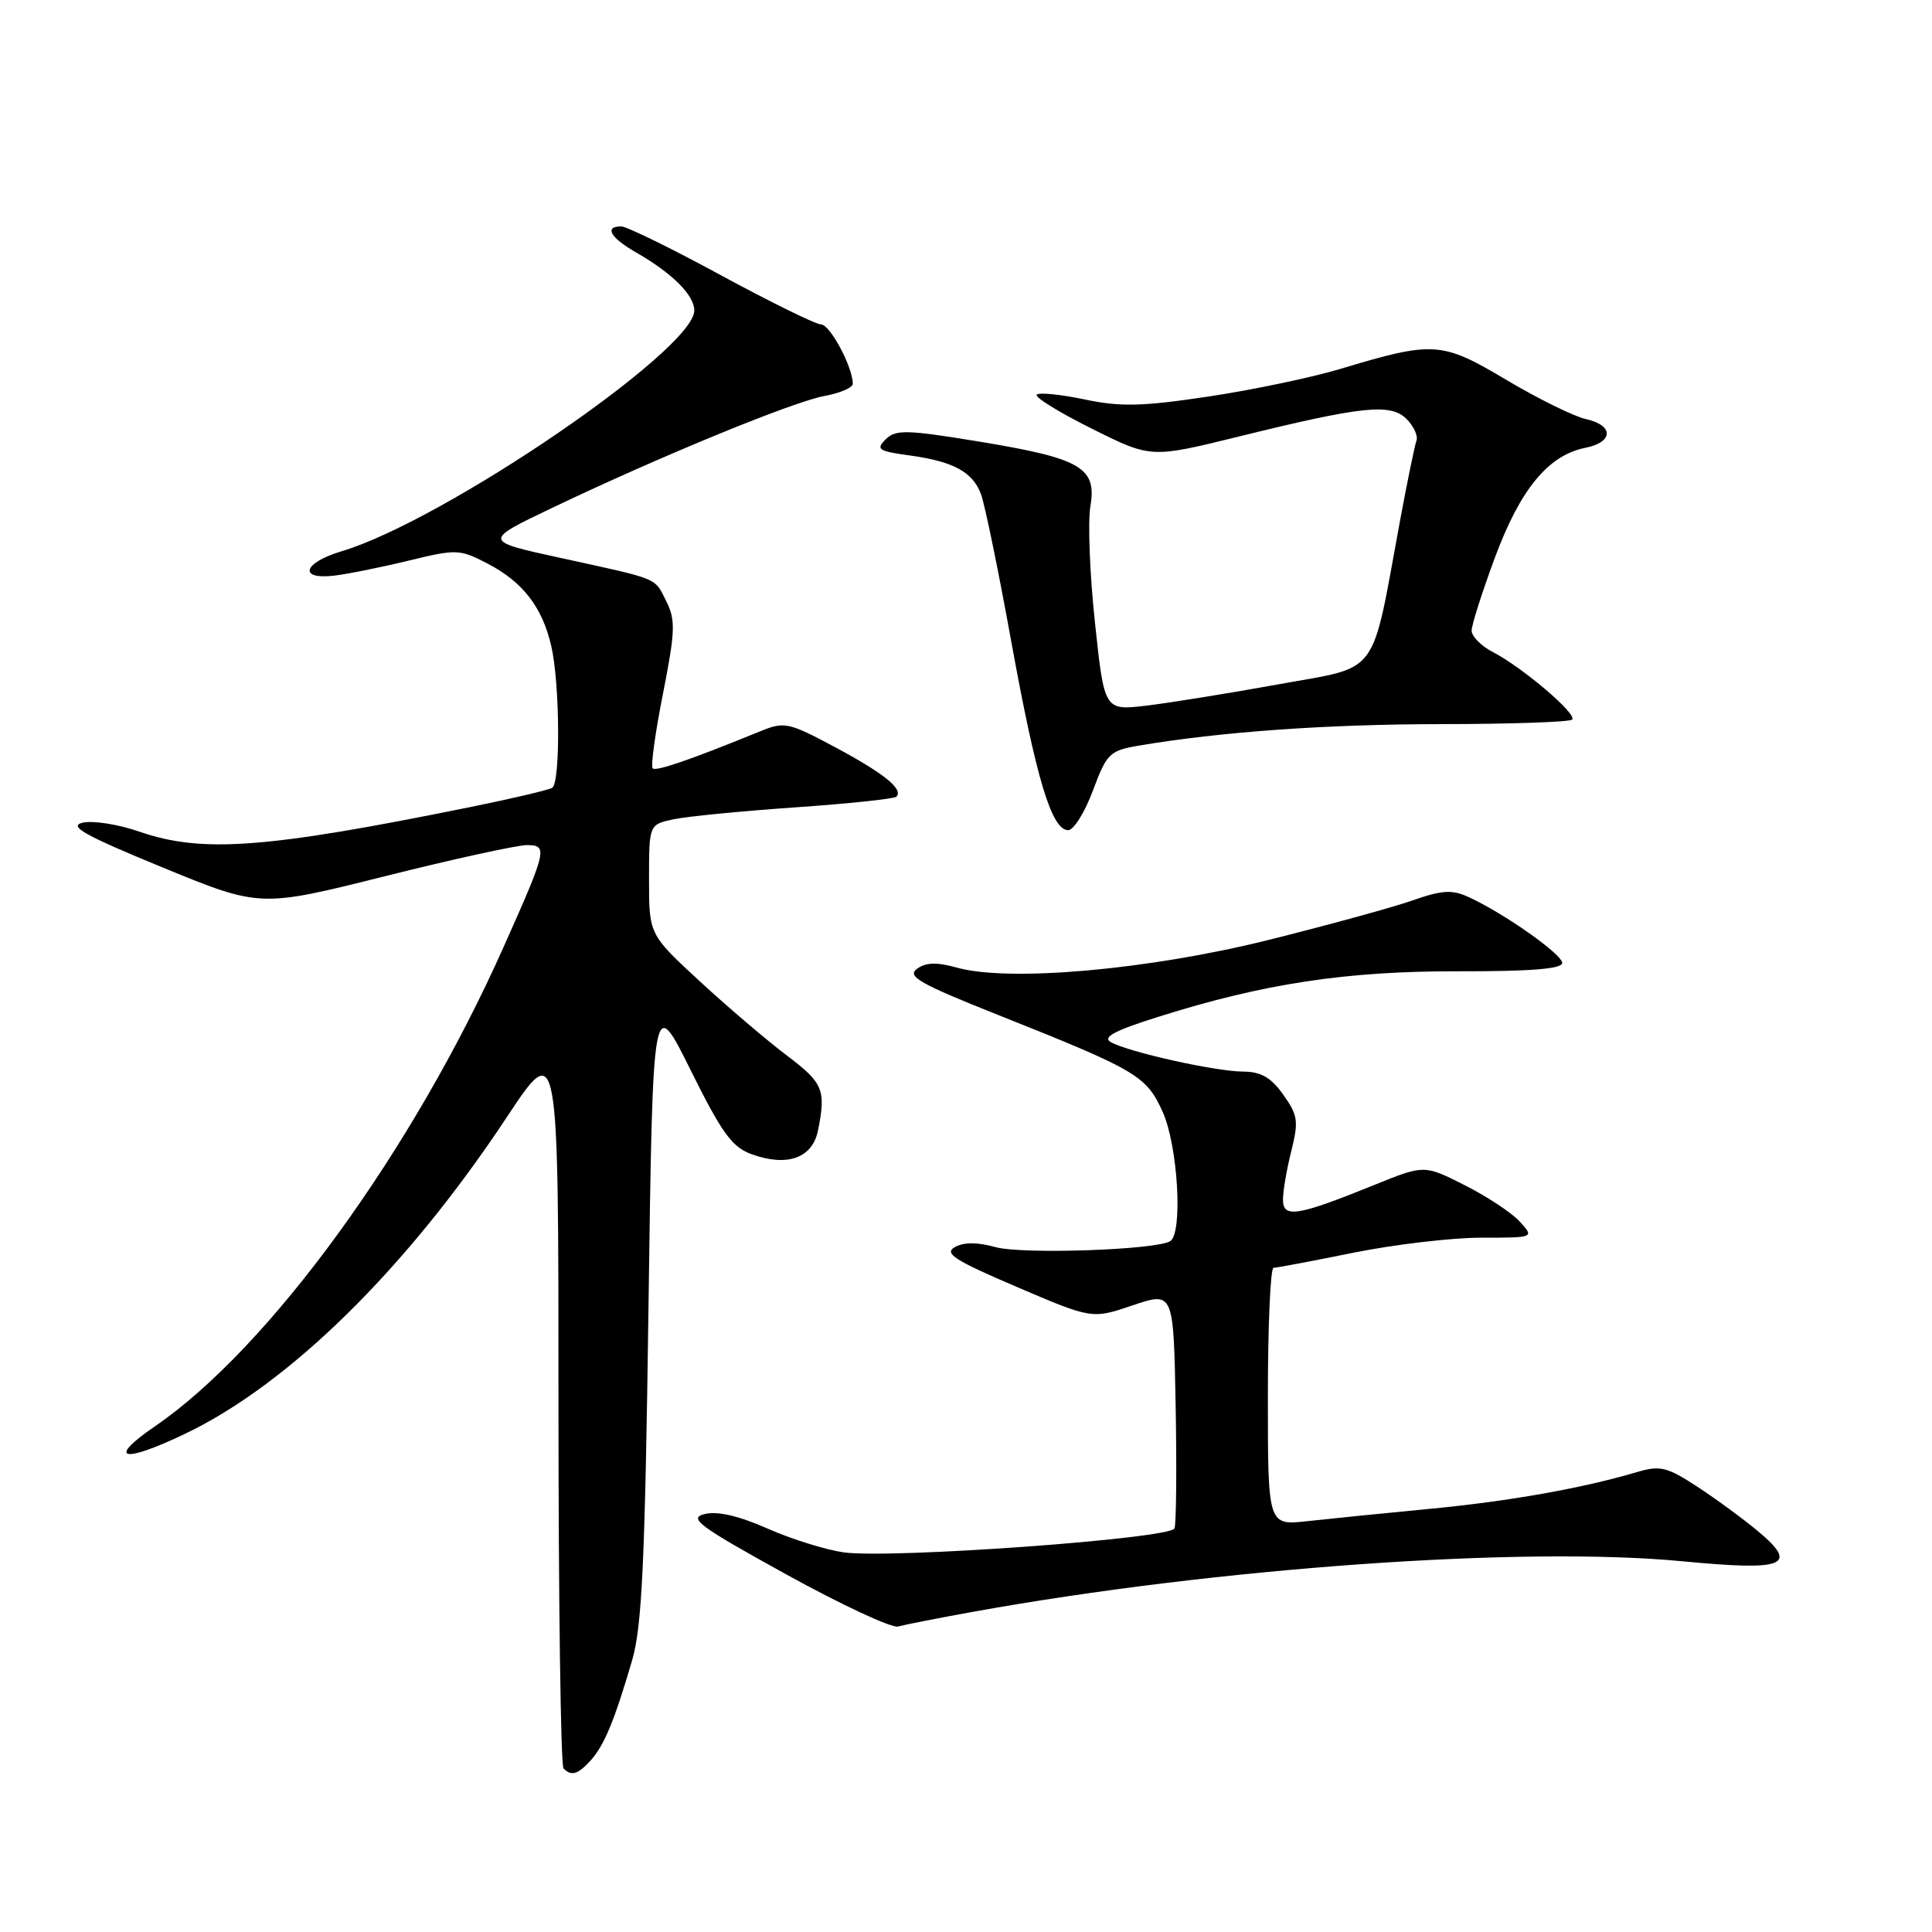 <?xml version="1.0" encoding="UTF-8" standalone="no"?>
<!DOCTYPE svg PUBLIC "-//W3C//DTD SVG 1.1//EN" "http://www.w3.org/Graphics/SVG/1.1/DTD/svg11.dtd" >
<svg xmlns="http://www.w3.org/2000/svg" xmlns:xlink="http://www.w3.org/1999/xlink" version="1.1" viewBox="0 0 256 256">
 <g >
 <path fill="currentColor"
d=" M 78.28 233.25 C 80.06 231.27 81.42 228.00 83.76 220.00 C 85.07 215.50 85.47 206.95 85.93 173.11 C 86.50 131.71 86.50 131.71 91.50 141.77 C 95.69 150.22 97.01 152.02 99.65 152.96 C 104.35 154.64 107.66 153.44 108.39 149.79 C 109.47 144.41 109.08 143.49 104.25 139.85 C 101.64 137.88 96.46 133.47 92.75 130.05 C 86.00 123.82 86.00 123.82 86.00 116.54 C 86.00 109.25 86.00 109.25 89.25 108.56 C 91.04 108.18 98.29 107.47 105.37 106.98 C 112.46 106.49 118.48 105.85 118.77 105.57 C 119.75 104.58 117.13 102.47 110.64 99.00 C 104.51 95.72 103.93 95.60 100.81 96.87 C 91.42 100.70 86.91 102.25 86.48 101.81 C 86.21 101.54 86.82 97.09 87.85 91.91 C 89.47 83.68 89.53 82.15 88.30 79.70 C 86.68 76.47 87.55 76.83 74.24 73.92 C 63.98 71.68 63.98 71.68 73.24 67.26 C 87.44 60.48 105.08 53.23 109.25 52.47 C 111.31 52.09 113.00 51.36 113.00 50.86 C 113.00 48.65 109.99 43.00 108.80 42.99 C 108.09 42.98 102.13 40.05 95.56 36.49 C 88.99 32.92 83.03 30.00 82.31 30.00 C 80.03 30.00 80.88 31.50 84.25 33.43 C 89.05 36.17 92.00 39.11 92.00 41.14 C 92.00 46.35 58.83 68.99 45.25 73.05 C 40.18 74.56 39.48 76.83 44.25 76.28 C 46.04 76.07 50.48 75.18 54.13 74.29 C 60.49 72.74 60.91 72.76 64.57 74.66 C 69.26 77.09 71.85 80.43 73.04 85.58 C 74.19 90.51 74.28 103.71 73.17 104.39 C 72.72 104.67 67.88 105.81 62.42 106.92 C 35.12 112.46 26.80 113.07 18.44 110.19 C 15.66 109.22 12.29 108.70 10.95 109.01 C 9.02 109.47 11.16 110.67 21.49 114.92 C 34.46 120.25 34.46 120.25 50.98 116.11 C 60.07 113.83 68.54 111.98 69.82 111.98 C 72.62 112.00 72.49 112.58 66.72 125.50 C 54.70 152.46 35.68 178.61 20.55 188.98 C 14.08 193.41 16.19 193.97 24.47 190.01 C 38.30 183.42 53.84 168.13 67.11 148.10 C 74.00 137.69 74.00 137.69 74.00 185.68 C 74.00 212.07 74.30 233.97 74.67 234.33 C 75.72 235.39 76.57 235.13 78.28 233.25 Z  M 129.00 213.56 C 161.34 207.73 201.90 204.85 222.96 206.88 C 236.51 208.18 238.38 207.45 233.00 202.94 C 231.07 201.33 227.45 198.66 224.94 197.02 C 220.89 194.37 219.99 194.15 216.94 195.05 C 209.64 197.21 199.94 198.93 189.44 199.93 C 183.42 200.51 176.14 201.24 173.25 201.56 C 168.00 202.14 168.00 202.14 168.00 185.07 C 168.00 175.68 168.34 168.00 168.75 167.99 C 169.16 167.99 173.93 167.09 179.35 165.99 C 184.76 164.90 192.37 164.00 196.25 164.00 C 203.31 164.00 203.31 164.00 201.40 161.89 C 200.36 160.73 197.08 158.56 194.11 157.06 C 188.72 154.33 188.72 154.33 182.11 157.01 C 171.89 161.15 170.00 161.45 170.00 158.96 C 170.00 157.82 170.50 154.91 171.11 152.50 C 172.09 148.57 171.98 147.78 170.04 145.05 C 168.40 142.75 167.08 142.00 164.68 141.99 C 161.05 141.97 149.55 139.41 147.19 138.09 C 146.03 137.44 147.69 136.55 153.56 134.71 C 167.48 130.32 178.39 128.67 193.25 128.70 C 202.82 128.72 207.00 128.38 207.00 127.60 C 207.00 126.44 199.23 120.97 194.54 118.84 C 192.40 117.86 191.04 117.95 187.20 119.30 C 184.62 120.21 175.97 122.58 168.00 124.57 C 152.14 128.51 133.73 130.14 126.81 128.22 C 124.12 127.47 122.68 127.51 121.50 128.38 C 120.14 129.37 121.88 130.36 132.19 134.46 C 150.70 141.83 151.88 142.53 154.05 147.31 C 156.08 151.77 156.76 163.41 155.06 164.46 C 153.17 165.63 135.43 166.23 131.91 165.25 C 129.50 164.58 127.72 164.58 126.52 165.25 C 125.04 166.07 126.48 167.00 134.72 170.52 C 144.70 174.79 144.70 174.79 150.10 172.96 C 155.50 171.14 155.50 171.14 155.78 186.28 C 155.93 194.60 155.86 201.91 155.63 202.52 C 155.11 203.88 118.13 206.56 111.83 205.70 C 109.44 205.37 104.88 203.95 101.70 202.54 C 97.87 200.85 95.05 200.20 93.37 200.62 C 91.17 201.17 92.56 202.20 104.17 208.61 C 111.50 212.65 118.17 215.76 119.00 215.52 C 119.83 215.29 124.33 214.40 129.00 213.56 Z  M 144.82 104.75 C 146.64 99.85 147.04 99.46 150.84 98.81 C 161.65 96.97 175.81 95.96 191.01 95.95 C 200.21 95.94 208.00 95.67 208.32 95.35 C 209.03 94.64 201.76 88.45 197.83 86.41 C 196.27 85.61 195.00 84.32 195.00 83.56 C 195.00 82.80 196.40 78.42 198.10 73.84 C 201.46 64.80 205.16 60.32 210.06 59.34 C 213.82 58.59 213.86 56.35 210.13 55.53 C 208.56 55.18 203.83 52.85 199.62 50.35 C 191.02 45.23 189.98 45.16 177.58 48.89 C 173.77 50.03 165.89 51.68 160.08 52.55 C 151.34 53.86 148.49 53.93 143.73 52.93 C 140.55 52.26 137.69 51.98 137.37 52.29 C 137.05 52.61 140.33 54.64 144.65 56.79 C 152.50 60.71 152.50 60.71 164.00 57.88 C 180.57 53.79 184.26 53.41 186.38 55.52 C 187.33 56.48 187.92 57.76 187.69 58.38 C 187.46 59.00 186.48 63.77 185.51 69.00 C 181.63 90.03 182.98 88.21 169.44 90.67 C 162.87 91.86 154.99 93.13 151.92 93.50 C 146.33 94.16 146.33 94.16 145.09 82.52 C 144.40 76.12 144.13 69.18 144.48 67.10 C 145.35 61.94 143.28 60.74 129.67 58.50 C 120.08 56.93 118.67 56.90 117.35 58.22 C 116.03 59.54 116.39 59.78 120.47 60.34 C 126.32 61.14 128.86 62.51 129.98 65.46 C 130.47 66.74 132.29 75.57 134.01 85.07 C 137.32 103.26 139.35 110.00 141.54 110.00 C 142.27 110.00 143.74 107.64 144.82 104.75 Z "/>
</g>
</svg>